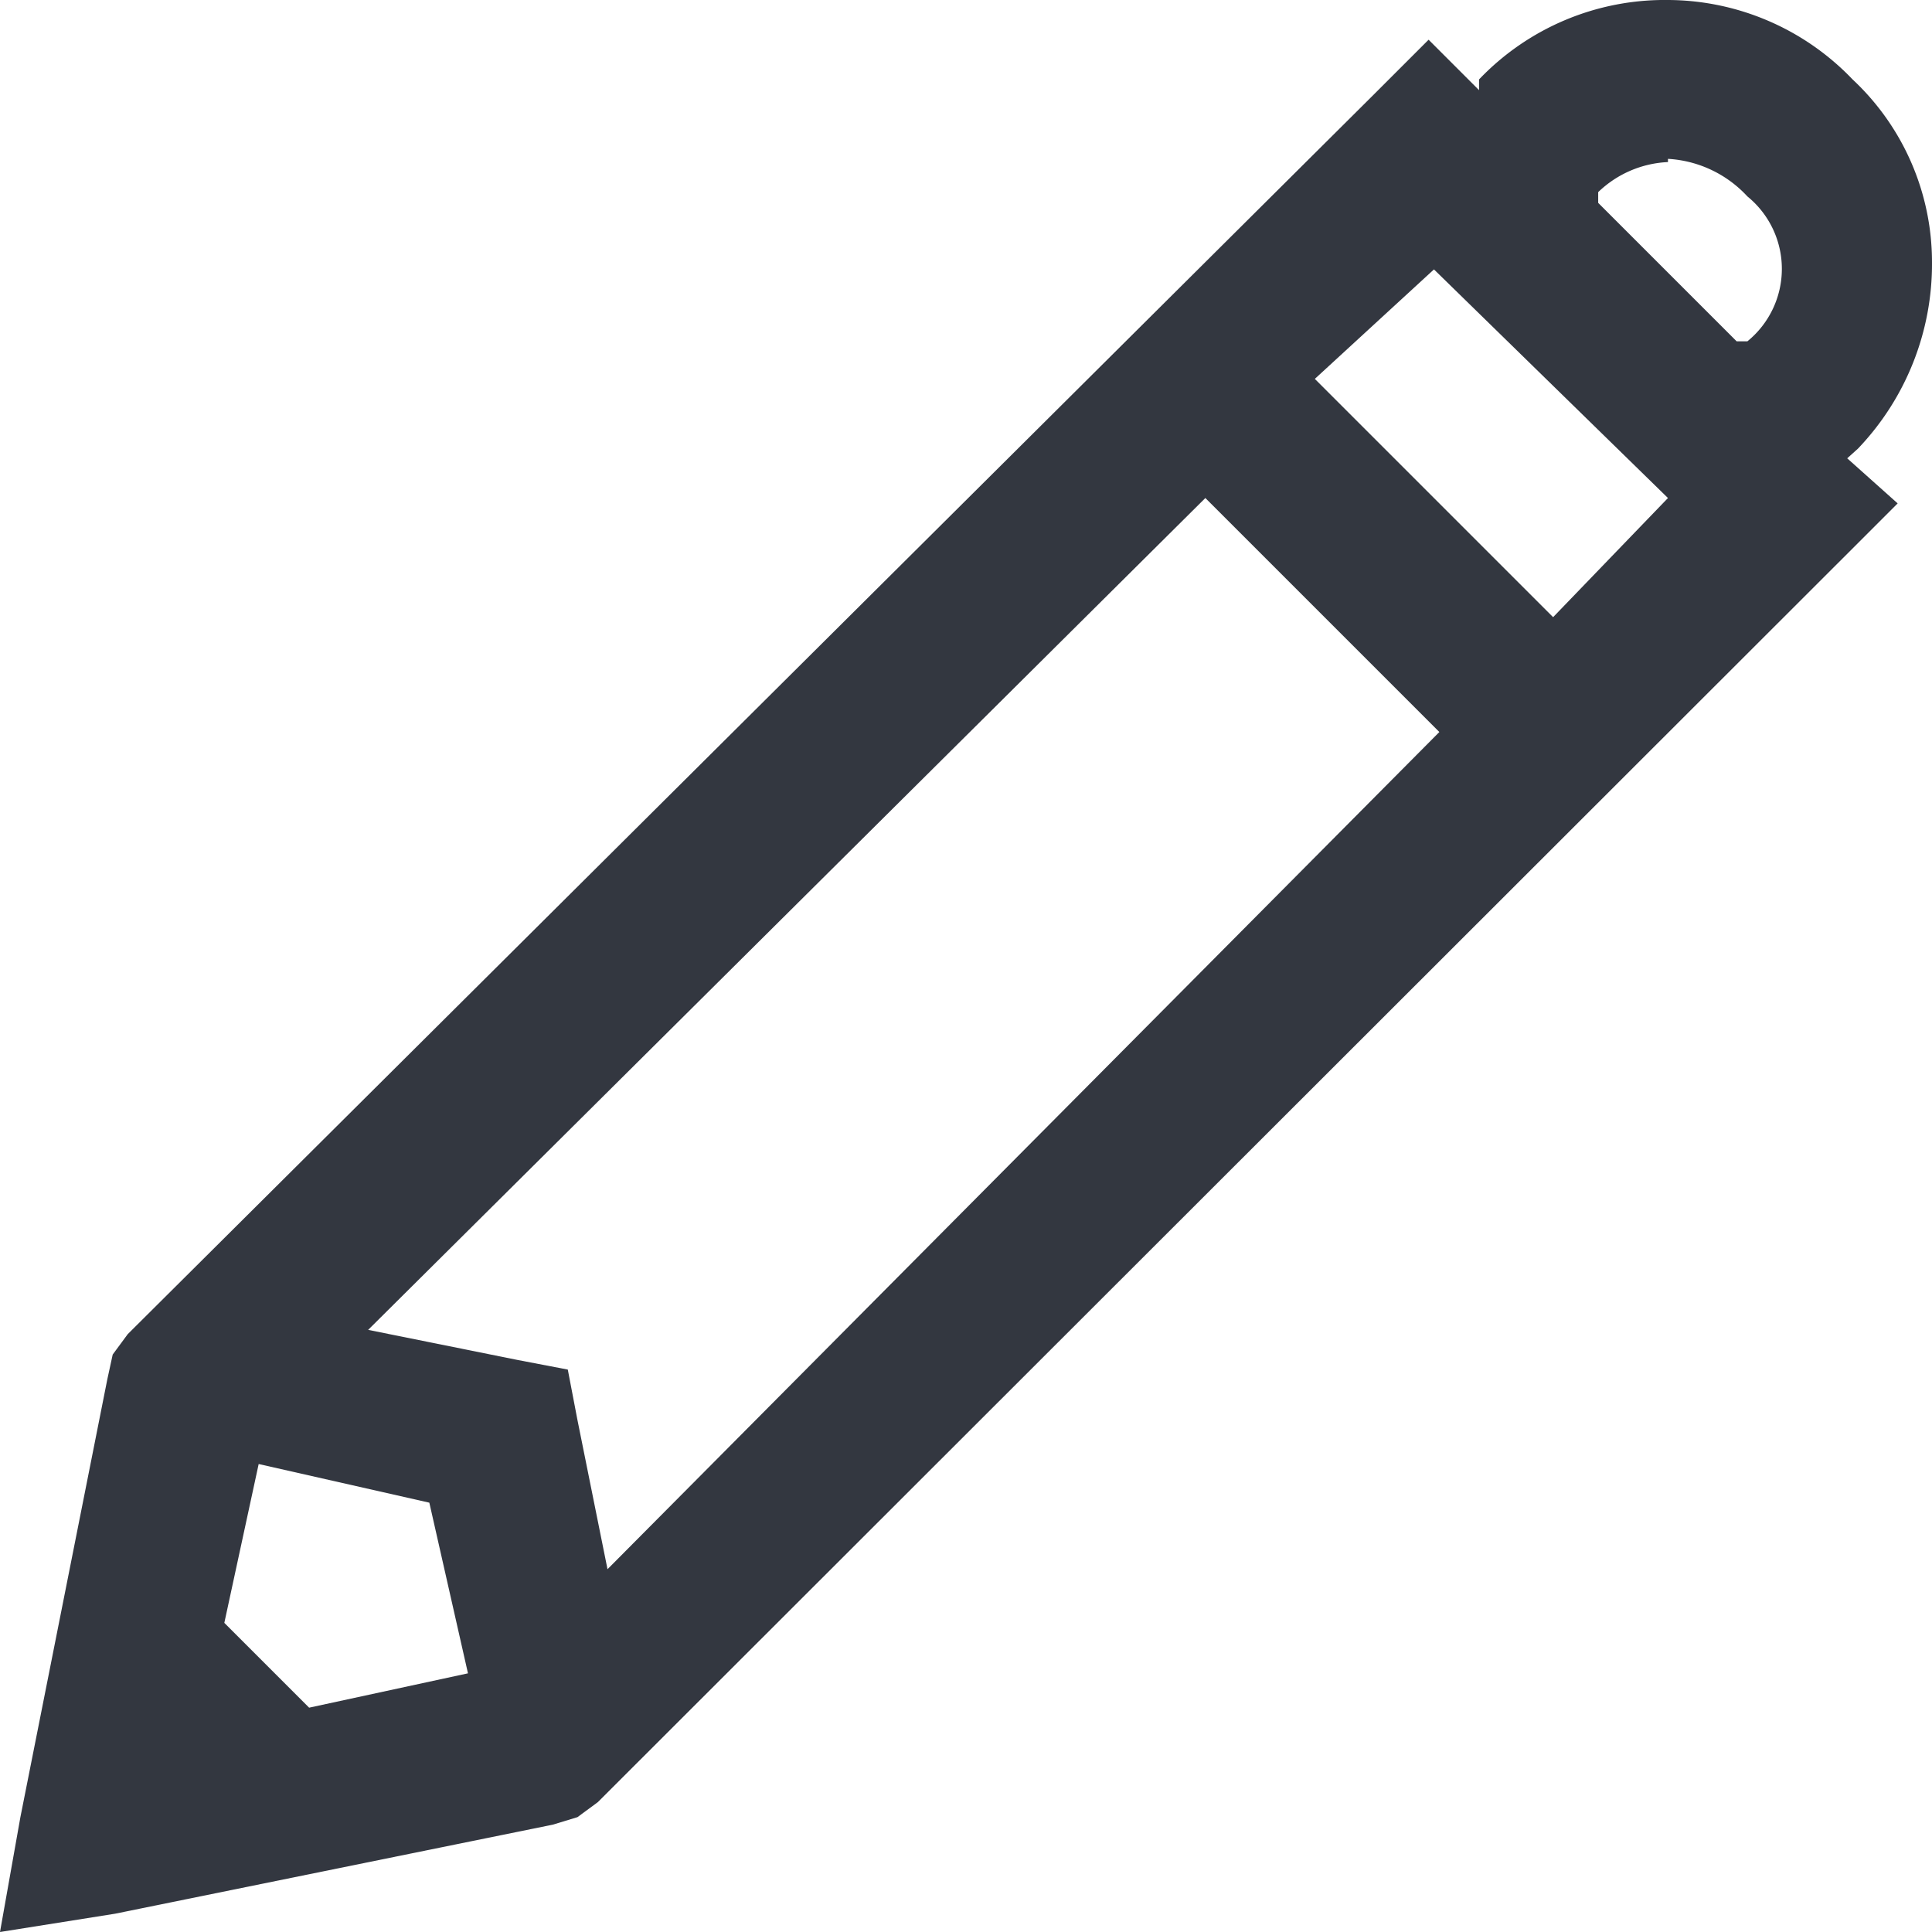 <svg xmlns="http://www.w3.org/2000/svg" viewBox="0 0 18 18"><defs><style>.a{fill:#333740;}</style></defs><title>MOS icons NEW</title><path class="a" d="M15.54,0a2.39,2.39,0,0,1,1.72.74A2.33,2.33,0,0,1,18,2.44a2.49,2.49,0,0,1-.69,1.74l-.1.09.47.42-.51.51L5.57,16.79l-.19.14L5.15,17l-4.08.83L0,18l.19-1.07L1,12.85l.05-.23.14-.19L12.8.88l.51-.51.47.47,0-.1A2.39,2.39,0,0,1,15.54,0ZM2.41,13.64l-.32,1.48.79.79,1.48-.32L4,14Zm8.82-9-7.8,7.75,1.39.28.47.09.09.47.28,1.39,7.75-7.8Zm2.13-2.13L12.25,3.53l2.22,2.22,1.07-1.11Zm2.18-1a1,1,0,0,0-.65.28l0,.1,1.29,1.29.1,0a.87.87,0,0,0,0-1.35A1.09,1.09,0,0,0,15.54,1.48Z"/></svg>